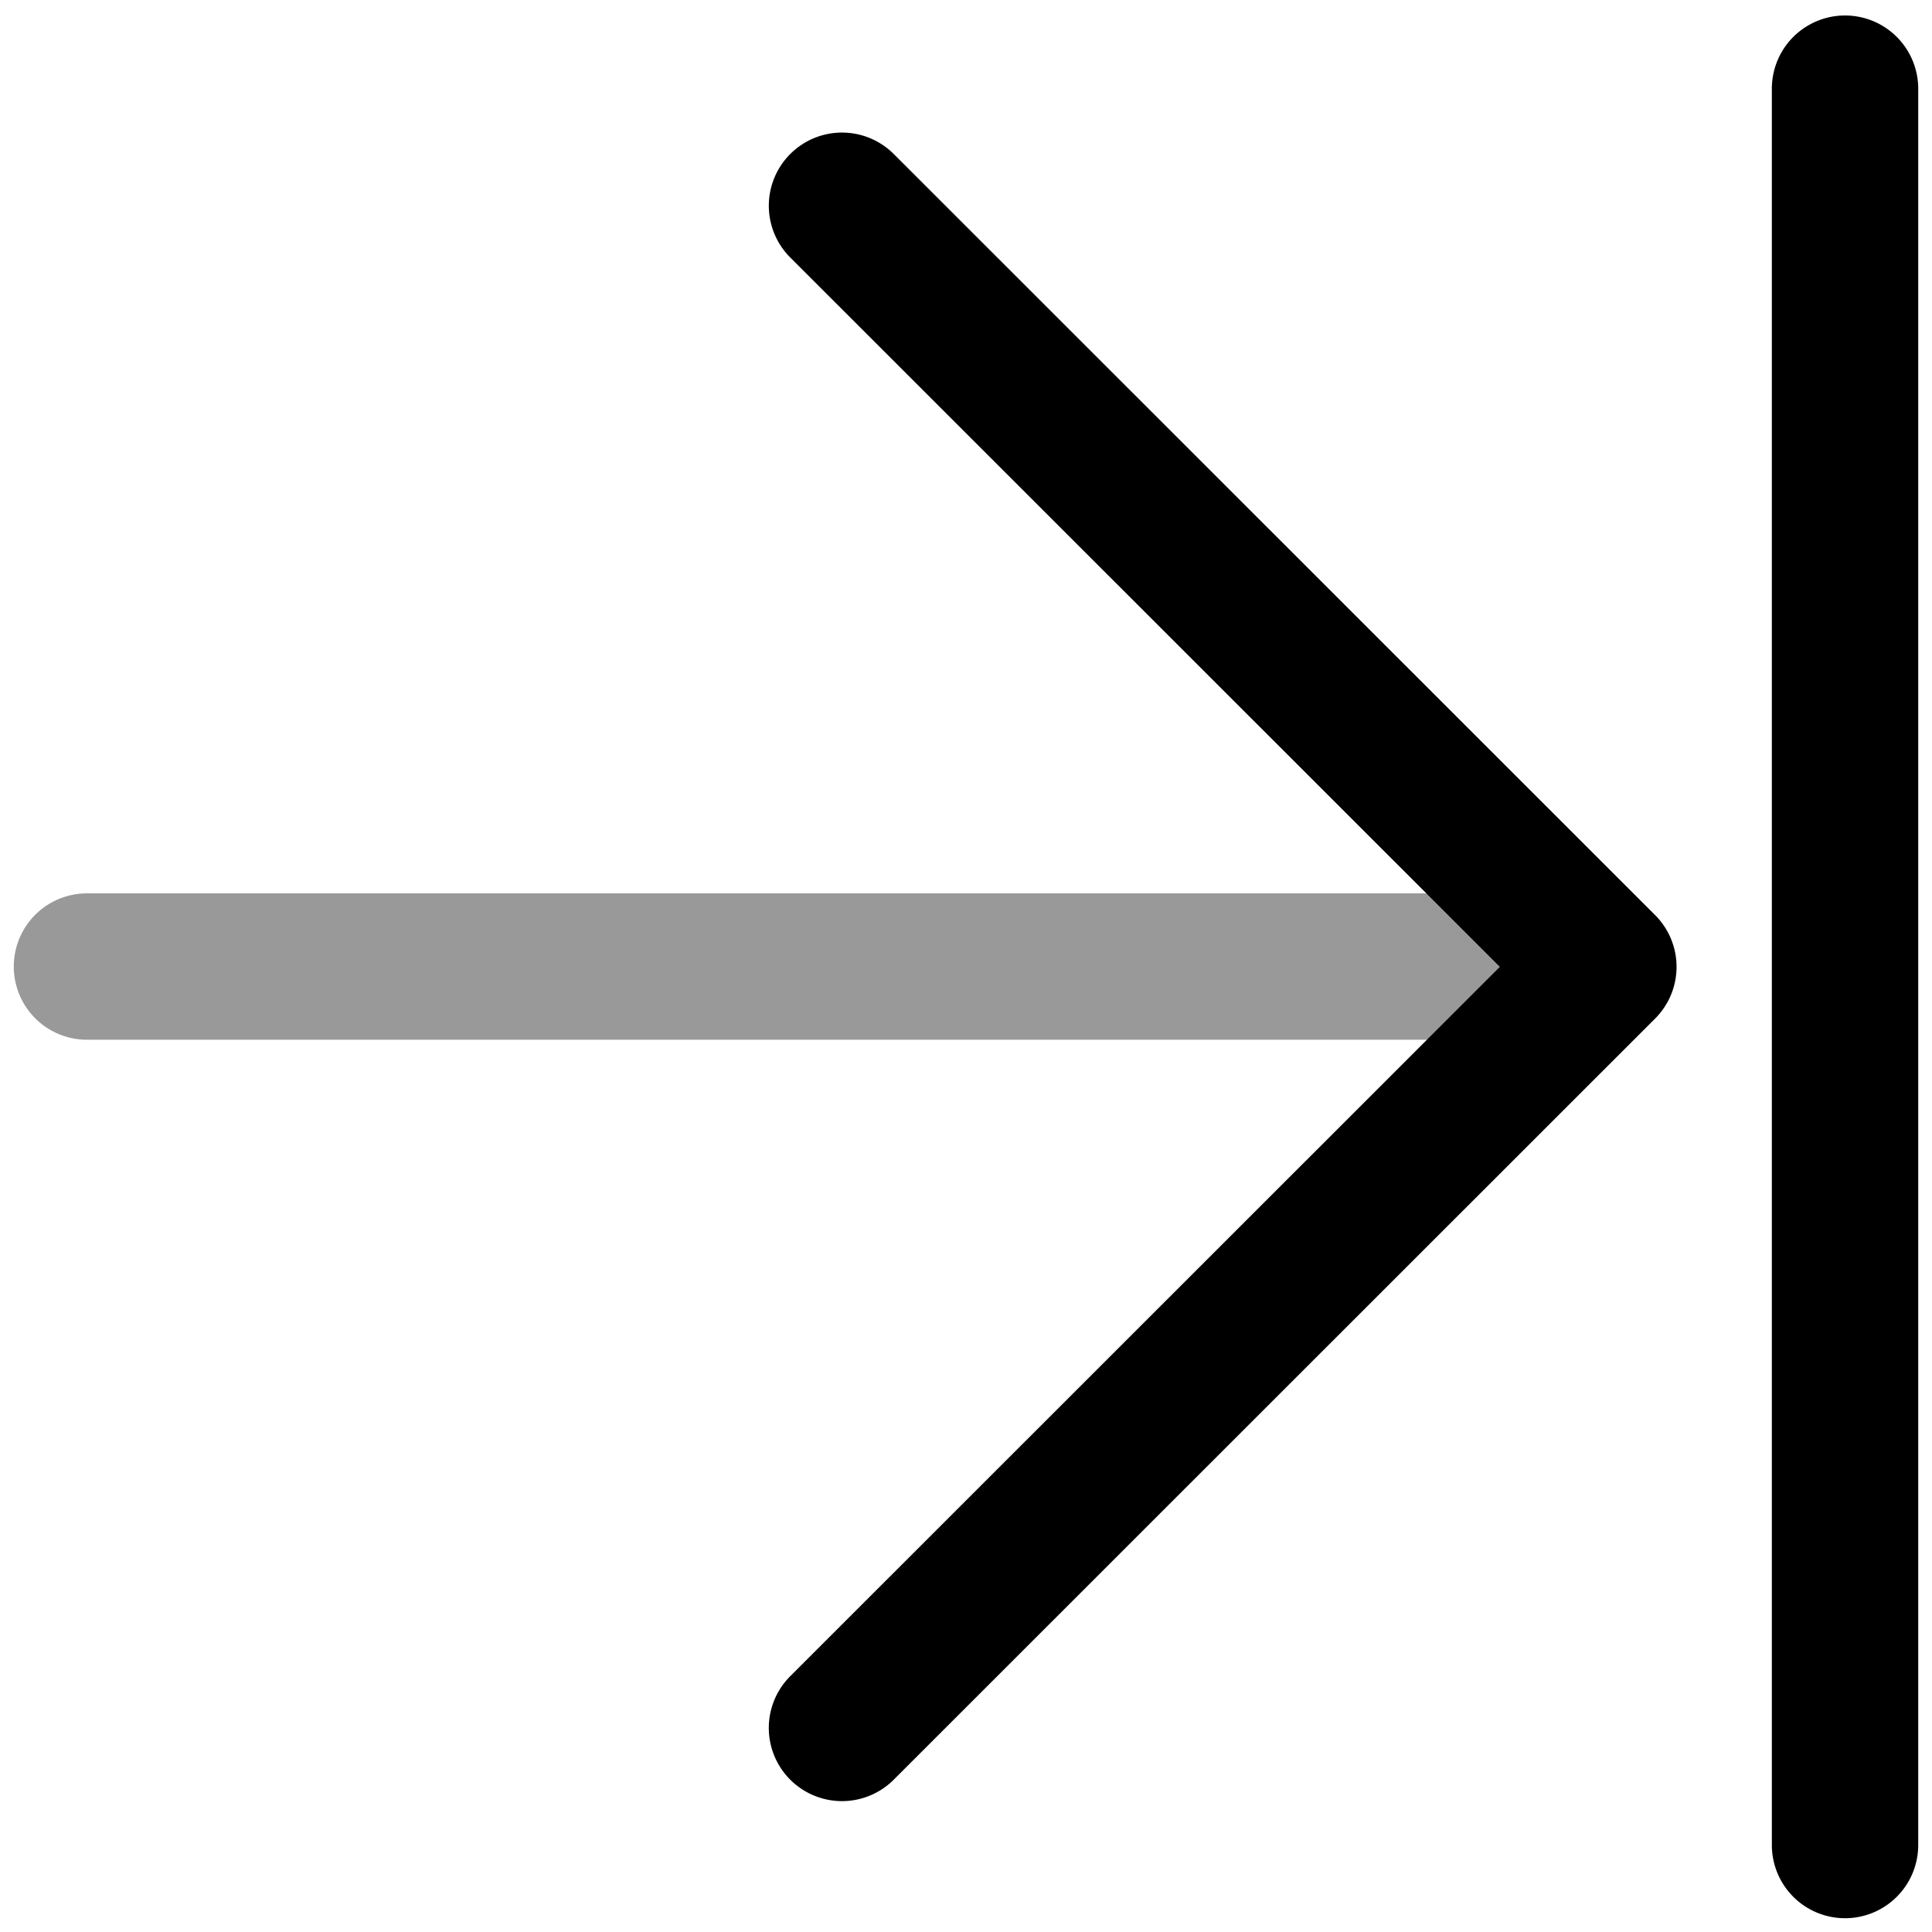 <svg viewBox="0 0 264 264">
    <path d="M228.227 132.076a10 10 0 0 1-10 10H11.883a10 10 0 0 1-10-10 10 10 0 0 1 10-10h206.344a10 10 0 0 1 10 10Z" opacity=".4"/>
    <path d="M229.094 132.115a10 10 0 0 1-2.93 7.072l-104.039 104a10 10 0 0 1-14.142 0 10 10 0 0 1 0-14.142l96.966-96.93-96.964-96.928a10 10 0 0 1 0-14.142 10 10 0 0 1 14.142 0l104.039 104a10 10 0 0 1 2.928 7.07Zm33.023-119.998v240a10 10 0 0 1-10 10 10 10 0 0 1-10-10v-240a10 10 0 0 1 20 0Z"/>
</svg>
